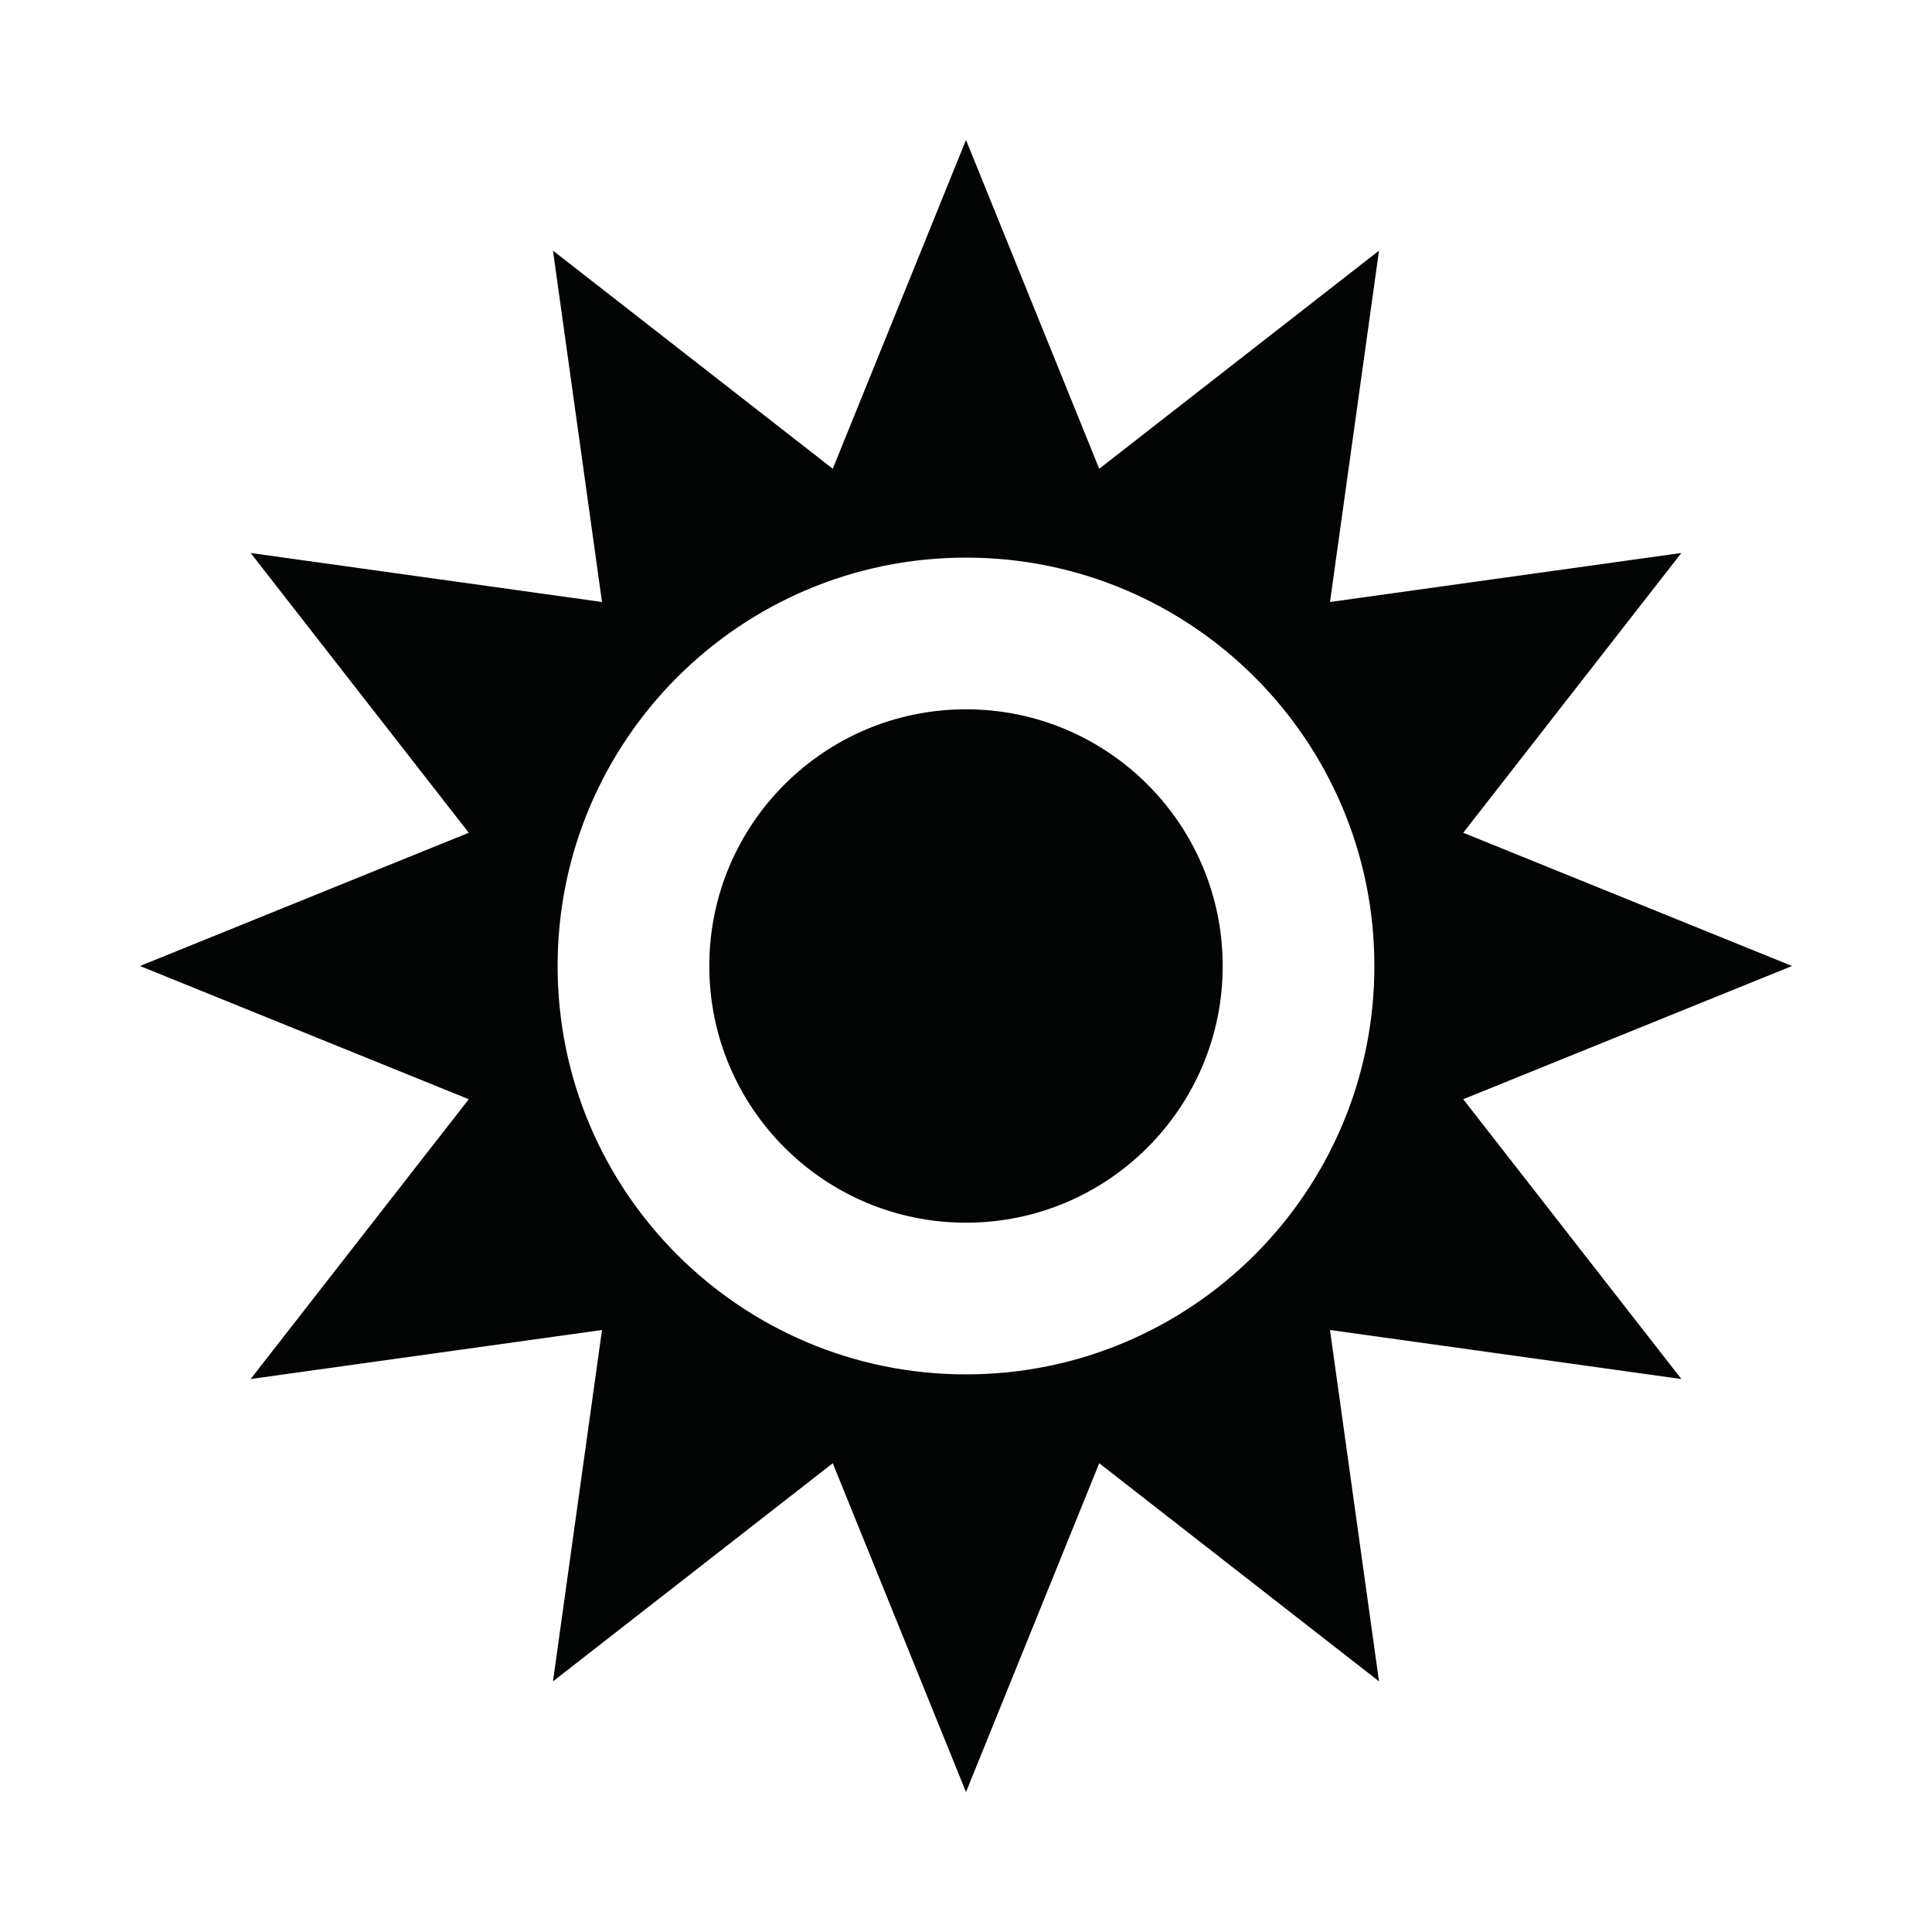 <svg xmlns="http://www.w3.org/2000/svg" xmlns:xlink="http://www.w3.org/1999/xlink" version="1.1" width="300pt" height="300pt" viewBox="0 0 300 300">
<defs>
<clipPath id="clip_10">
<path transform="matrix(1,0,0,-1,0,300)" d="M0 300H300V0H0Z"/>
</clipPath>
</defs>
<g clip-path="url(#clip_10)">
<path transform="matrix(1,0,0,-1,150,213.413)" d="M0 0C-35.022 0-63.414 28.392-63.414 63.413-63.414 98.436-35.022 126.827 0 126.827 35.022 126.827 63.413 98.436 63.413 63.413 63.413 28.392 35.022 0 0 0M77.21 42.725 128.266 63.413 77.21 84.102 111.081 127.547 56.521 119.936 64.133 174.495 20.688 140.624 0 191.68-20.688 140.624-64.134 174.495-56.522 119.936-111.082 127.547-77.211 84.102-128.267 63.413-77.211 42.725-111.082-.72-56.522 6.892-64.134-47.668-20.688-13.797 0-64.853 20.688-13.797 64.133-47.668 56.521 6.892 111.081-.72Z" fill="#030404"/>
<path transform="matrix(1,0,0,-1,189.86,150)" d="M0 0C0-22.014-17.846-39.859-39.859-39.859-61.874-39.859-79.72-22.014-79.72 0-79.72 22.015-61.874 39.86-39.859 39.86-17.846 39.86 0 22.015 0 0" fill="#030404"/>
</g>
</svg>
